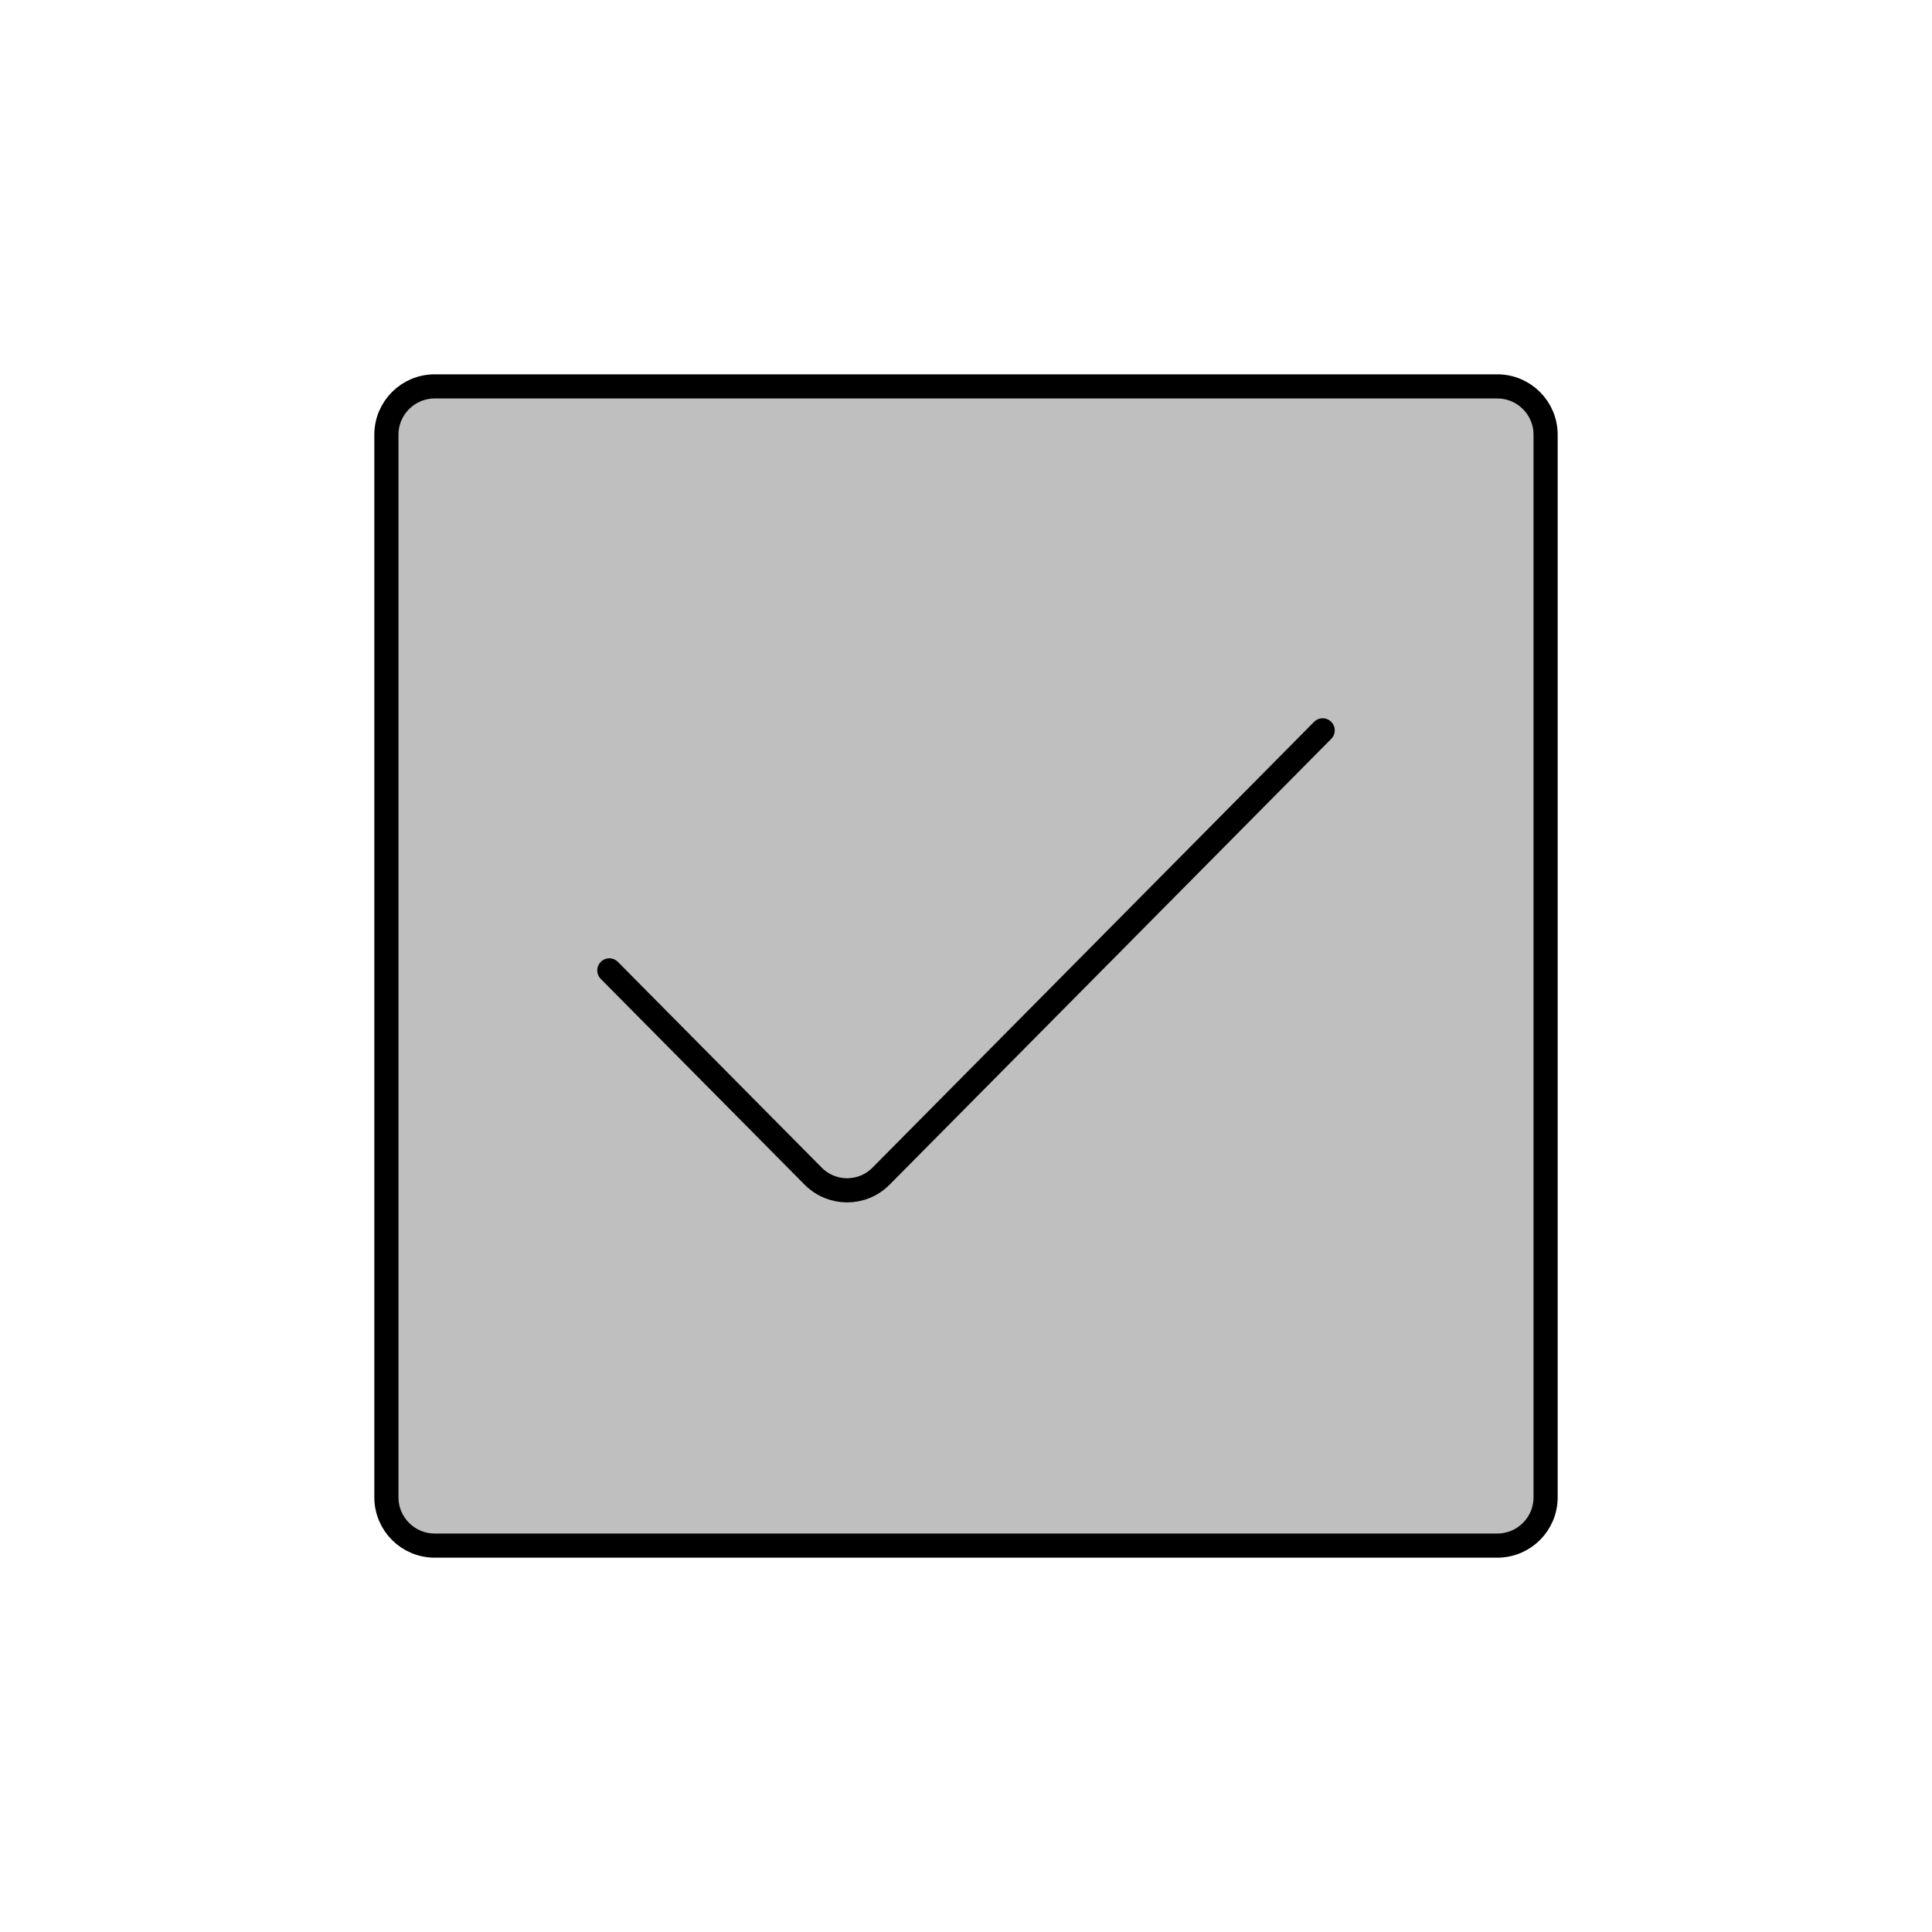 <svg viewBox="0 0 80 80" fill="none">
  <path d="M16 18C16 16.895 16.895 16 18 16H62C63.105 16 64 16.895 64 18V62C64 63.105 63.105 64 62 64H18C16.895 64 16 63.105 16 62V18Z" fill="currentColor" fill-opacity="0.25" />
  <path d="M25.231 40.182L33.669 48.7C34.447 49.485 35.707 49.485 36.484 48.7L54.769 30.242M18 64H62C63.105 64 64 63.105 64 62V18C64 16.895 63.105 16 62 16H18C16.895 16 16 16.895 16 18V62C16 63.105 16.895 64 18 64Z" stroke="currentColor" stroke-linecap="round" stroke-linejoin="round" />
</svg>